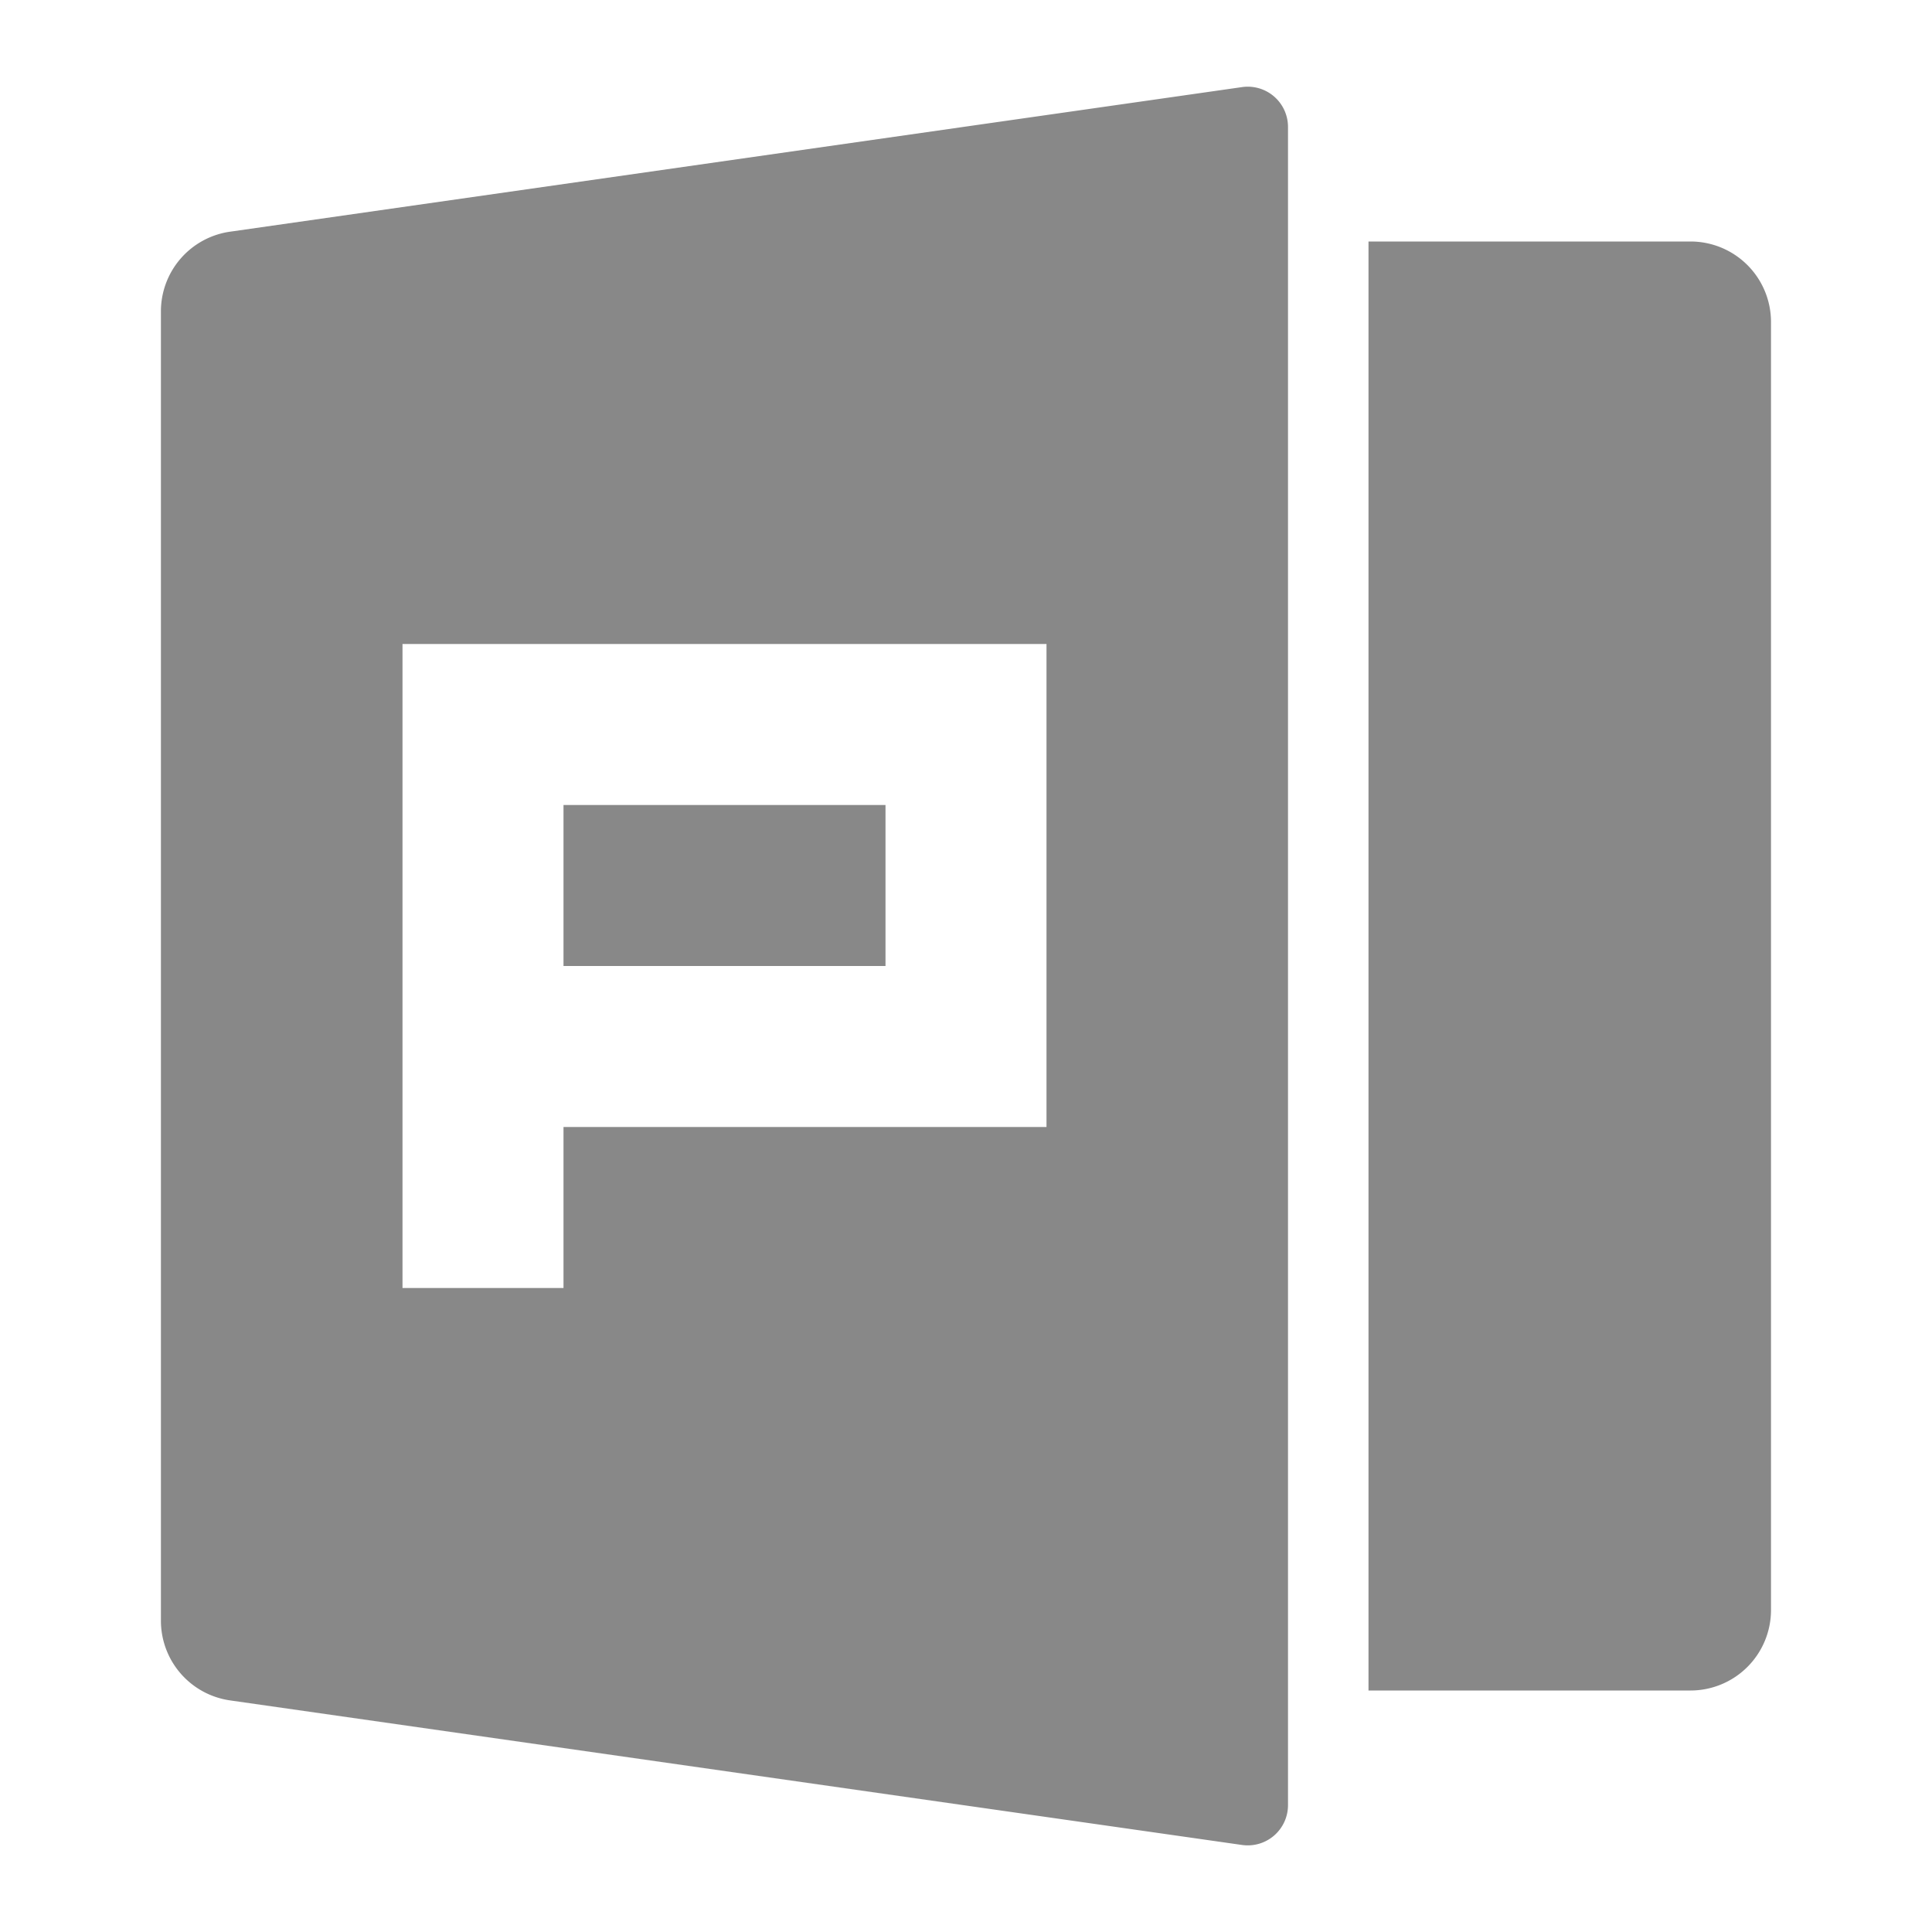 <svg xmlns="http://www.w3.org/2000/svg" width="108" height="108" viewBox="0 0 24 24"><path fill="#888888" d="M17 3h4a1 1 0 0 1 1 1v16a1 1 0 0 1-1 1h-4V3ZM2.859 2.878l12.57-1.796a.5.5 0 0 1 .571.495v20.847a.5.5 0 0 1-.57.495L2.858 21.123a1 1 0 0 1-.859-.99V3.868a1 1 0 0 1 .859-.99ZM5 8v8h2v-2h6V8H5Zm2 2h4v2H7v-2Z"/></svg>